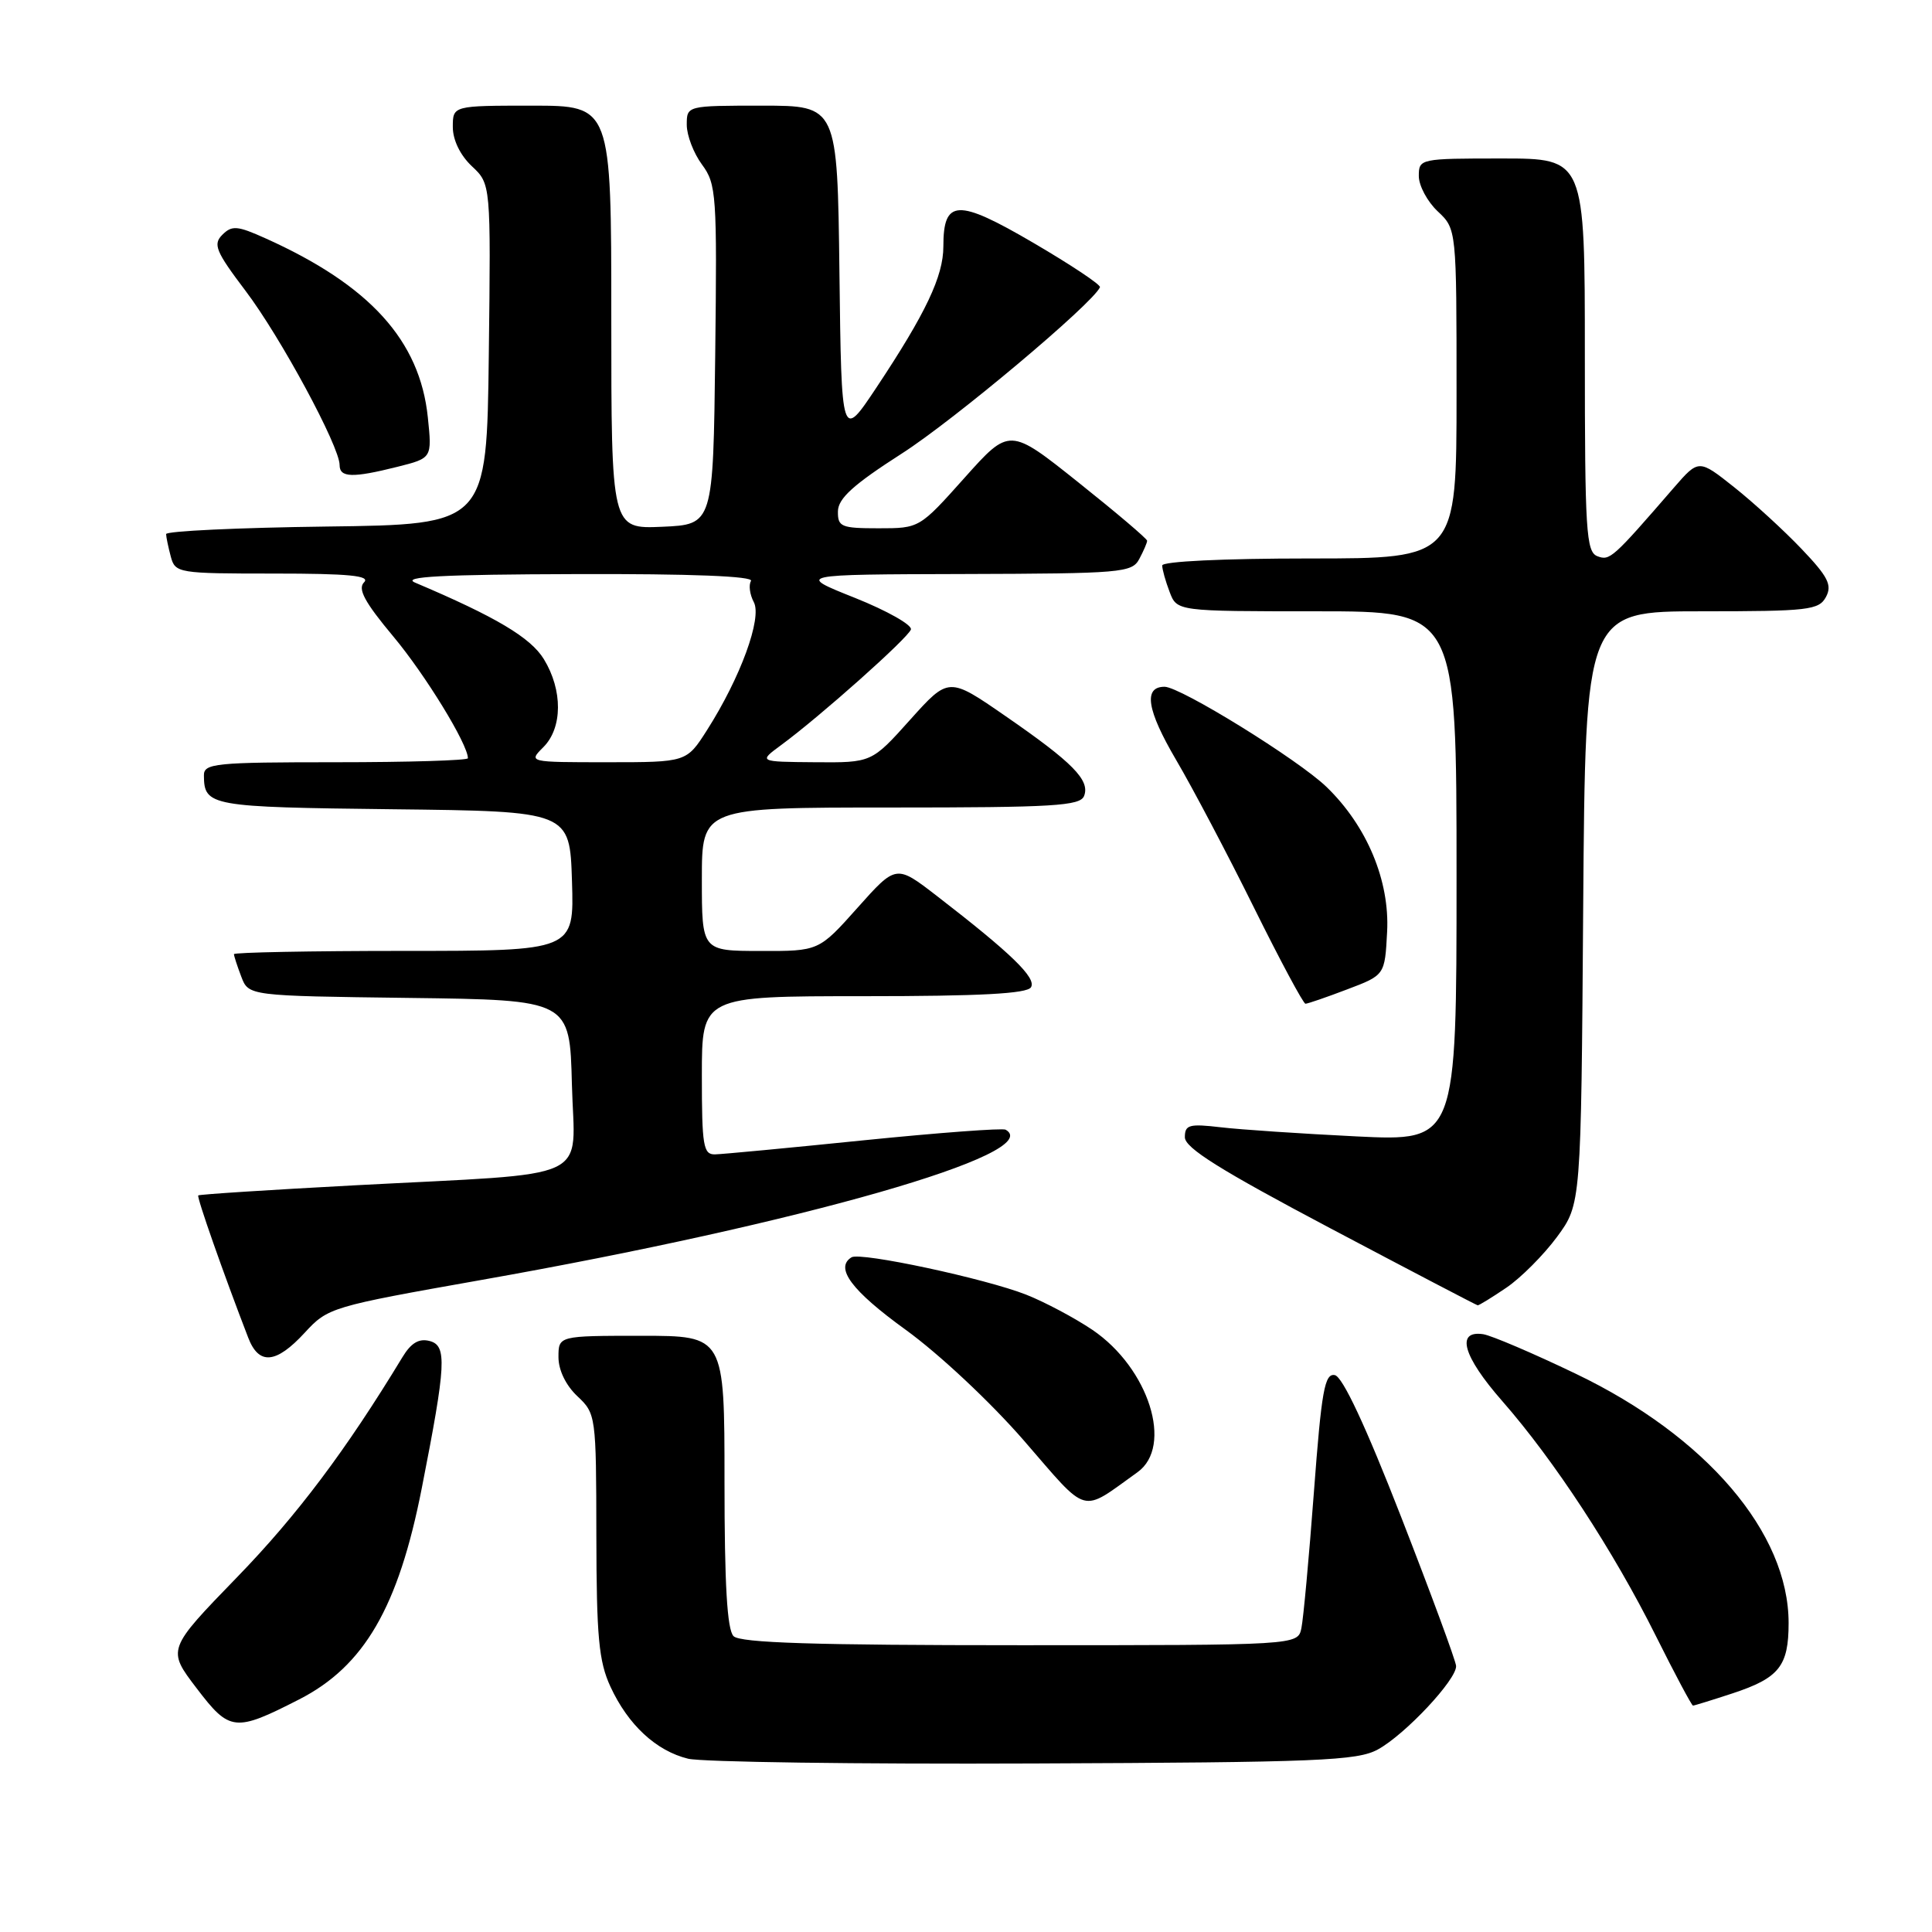 <?xml version="1.0" encoding="UTF-8" standalone="no"?>
<!DOCTYPE svg PUBLIC "-//W3C//DTD SVG 1.1//EN" "http://www.w3.org/Graphics/SVG/1.1/DTD/svg11.dtd" >
<svg xmlns="http://www.w3.org/2000/svg" xmlns:xlink="http://www.w3.org/1999/xlink" version="1.1" viewBox="0 0 256 256">
 <g >
 <path fill="currentColor"
d=" M 182.58 231.81 C 186.20 229.83 193.03 222.54 192.94 220.75 C 192.90 220.06 189.62 211.18 185.66 201.01 C 180.96 188.95 177.90 182.41 176.87 182.21 C 175.52 181.95 175.11 184.25 174.10 197.70 C 173.45 206.39 172.70 214.51 172.44 215.75 C 171.96 218.00 171.96 218.00 135.18 218.00 C 107.91 218.00 98.09 217.69 97.20 216.80 C 96.35 215.95 96.00 209.98 96.00 196.30 C 96.00 177.00 96.00 177.00 85.00 177.00 C 74.00 177.00 74.00 177.00 74.00 179.83 C 74.00 181.55 74.98 183.57 76.50 185.00 C 78.96 187.31 79.00 187.58 79.02 203.42 C 79.04 216.91 79.34 220.14 80.89 223.50 C 83.23 228.56 86.94 232.00 91.18 233.04 C 93.01 233.48 113.62 233.77 137.00 233.67 C 174.76 233.52 179.84 233.31 182.58 231.81 Z  M 39.62 225.19 C 48.25 220.79 52.79 212.98 55.89 197.18 C 59.12 180.75 59.25 178.30 56.93 177.69 C 55.51 177.32 54.47 177.94 53.32 179.84 C 45.85 192.16 39.35 200.81 31.43 208.97 C 22.13 218.56 22.13 218.56 26.06 223.71 C 30.43 229.45 31.13 229.53 39.62 225.19 Z  M 229.57 224.38 C 235.75 222.34 237.00 220.77 237.00 215.06 C 237.00 203.10 226.09 190.32 208.82 182.04 C 203.14 179.31 197.62 176.96 196.54 176.79 C 192.86 176.24 193.85 179.71 199.04 185.63 C 205.93 193.49 213.78 205.48 219.40 216.75 C 221.94 221.84 224.16 226.00 224.33 226.00 C 224.50 226.00 226.86 225.27 229.57 224.38 Z  M 150.72 195.08 C 155.51 191.66 152.23 181.29 144.76 176.22 C 142.42 174.64 138.47 172.54 136.00 171.56 C 130.62 169.43 114.01 165.87 112.83 166.60 C 110.58 167.99 112.84 171.02 119.99 176.19 C 124.44 179.41 131.25 185.79 135.68 190.89 C 144.36 200.90 143.08 200.54 150.72 195.08 Z  M 40.37 176.60 C 43.45 173.25 43.85 173.13 63.73 169.61 C 106.23 162.10 138.70 152.79 133.25 149.69 C 132.84 149.46 124.40 150.09 114.50 151.09 C 104.60 152.10 95.71 152.94 94.75 152.96 C 93.19 153.00 93.00 151.85 93.00 142.50 C 93.00 132.00 93.00 132.00 114.44 132.00 C 129.86 132.00 136.09 131.67 136.61 130.82 C 137.37 129.59 134.00 126.33 124.13 118.71 C 118.74 114.55 118.74 114.55 113.62 120.29 C 108.50 126.03 108.50 126.03 100.75 126.01 C 93.00 126.00 93.00 126.00 93.00 116.50 C 93.00 107.00 93.00 107.00 118.03 107.00 C 139.63 107.00 143.14 106.79 143.65 105.46 C 144.45 103.38 142.15 101.04 133.24 94.89 C 125.71 89.68 125.71 89.68 120.60 95.37 C 115.50 101.06 115.50 101.06 108.00 101.00 C 100.50 100.94 100.50 100.94 103.50 98.73 C 108.67 94.93 120.32 84.55 120.70 83.41 C 120.89 82.82 117.56 80.93 113.28 79.22 C 105.50 76.12 105.50 76.12 127.71 76.06 C 148.62 76.00 149.99 75.89 150.96 74.07 C 151.53 73.00 152.00 71.92 152.00 71.65 C 152.00 71.39 147.90 67.91 142.88 63.91 C 133.77 56.64 133.77 56.64 127.80 63.32 C 121.83 70.00 121.83 70.00 116.41 70.00 C 111.46 70.00 111.00 69.81 111.03 67.75 C 111.06 66.04 113.08 64.21 119.49 60.10 C 126.40 55.68 144.80 40.23 145.75 38.06 C 145.89 37.74 141.92 35.10 136.93 32.18 C 126.86 26.29 125.00 26.37 125.00 32.66 C 125.00 36.60 122.67 41.51 116.14 51.34 C 111.50 58.31 111.50 58.31 111.23 36.16 C 110.96 14.00 110.96 14.00 100.98 14.00 C 91.00 14.00 91.00 14.00 91.00 16.54 C 91.00 17.94 91.91 20.31 93.02 21.81 C 94.93 24.39 95.02 25.81 94.77 47.02 C 94.50 69.50 94.50 69.50 87.75 69.80 C 81.00 70.09 81.00 70.09 81.00 42.05 C 81.00 14.00 81.00 14.00 70.50 14.00 C 60.00 14.00 60.00 14.00 60.00 16.83 C 60.00 18.55 60.98 20.57 62.52 22.02 C 65.04 24.38 65.04 24.38 64.77 46.94 C 64.50 69.50 64.50 69.50 43.25 69.77 C 31.56 69.92 22.01 70.37 22.01 70.77 C 22.02 71.17 22.30 72.51 22.63 73.75 C 23.22 75.94 23.59 76.00 36.32 76.00 C 46.22 76.00 49.12 76.28 48.24 77.16 C 47.37 78.03 48.31 79.78 52.11 84.33 C 56.36 89.41 62.00 98.62 62.00 100.47 C 62.00 100.76 54.12 101.00 44.50 101.00 C 28.49 101.00 27.00 101.15 27.02 102.75 C 27.05 106.82 27.80 106.95 52.05 107.23 C 75.50 107.50 75.50 107.50 75.79 116.75 C 76.08 126.00 76.08 126.00 53.54 126.00 C 41.14 126.00 31.00 126.20 31.00 126.43 C 31.00 126.67 31.44 128.02 31.97 129.41 C 32.94 131.96 32.94 131.96 54.22 132.23 C 75.50 132.50 75.50 132.50 75.78 143.68 C 76.11 156.80 79.23 155.35 47.01 157.06 C 35.74 157.66 26.40 158.26 26.27 158.40 C 26.05 158.62 29.59 168.70 32.89 177.25 C 34.30 180.92 36.57 180.72 40.37 176.60 Z  M 199.61 170.62 C 201.54 169.31 204.55 166.28 206.31 163.90 C 209.50 159.56 209.50 159.56 209.78 120.28 C 210.07 81.00 210.07 81.00 225.50 81.00 C 239.64 81.00 241.01 80.84 241.95 79.10 C 242.79 77.53 242.23 76.42 238.73 72.75 C 236.40 70.30 232.38 66.62 229.79 64.56 C 225.09 60.83 225.09 60.83 221.79 64.63 C 213.66 74.02 213.31 74.33 211.66 73.70 C 210.17 73.13 210.00 70.34 210.00 47.03 C 210.00 21.00 210.00 21.00 199.00 21.00 C 188.15 21.00 188.00 21.03 188.00 23.33 C 188.00 24.60 189.13 26.71 190.50 28.00 C 193.00 30.35 193.00 30.35 193.00 52.17 C 193.00 74.00 193.00 74.00 173.50 74.00 C 162.07 74.00 154.00 74.39 154.00 74.93 C 154.00 75.45 154.44 77.02 154.98 78.43 C 155.95 81.00 155.95 81.00 174.48 81.00 C 193.00 81.00 193.00 81.00 193.00 116.11 C 193.00 151.22 193.00 151.22 179.75 150.58 C 172.46 150.22 164.36 149.68 161.75 149.37 C 157.57 148.88 157.00 149.04 157.00 150.69 C 157.00 152.11 161.71 155.05 176.25 162.74 C 186.84 168.34 195.64 172.94 195.80 172.96 C 195.97 172.98 197.68 171.93 199.61 170.62 Z  M 178.50 131.10 C 183.50 129.21 183.50 129.21 183.80 123.47 C 184.16 116.71 181.13 109.46 175.79 104.29 C 172.08 100.69 156.41 91.00 154.31 91.00 C 151.47 91.00 151.96 94.08 155.84 100.69 C 158.04 104.43 162.68 113.24 166.15 120.25 C 169.62 127.26 172.70 133.00 172.98 133.00 C 173.27 133.00 175.75 132.15 178.50 131.10 Z  M 52.68 61.85 C 57.25 60.70 57.25 60.70 56.69 55.30 C 55.64 45.12 49.00 37.79 35.18 31.58 C 31.45 29.90 30.73 29.84 29.46 31.11 C 28.20 32.37 28.58 33.31 32.53 38.53 C 37.18 44.67 45.00 59.16 45.00 61.62 C 45.00 63.30 46.71 63.35 52.68 61.85 Z  M 72.00 99.00 C 74.55 96.45 74.58 91.46 72.07 87.35 C 70.32 84.48 65.69 81.73 55.00 77.20 C 53.14 76.41 58.58 76.12 76.31 76.07 C 91.61 76.02 99.90 76.35 99.51 76.98 C 99.18 77.52 99.35 78.78 99.88 79.78 C 101.01 81.88 98.12 89.78 93.68 96.75 C 90.97 101.00 90.97 101.00 80.49 101.00 C 70.00 101.00 70.00 101.00 72.00 99.00 Z "/>
</g>
</svg>